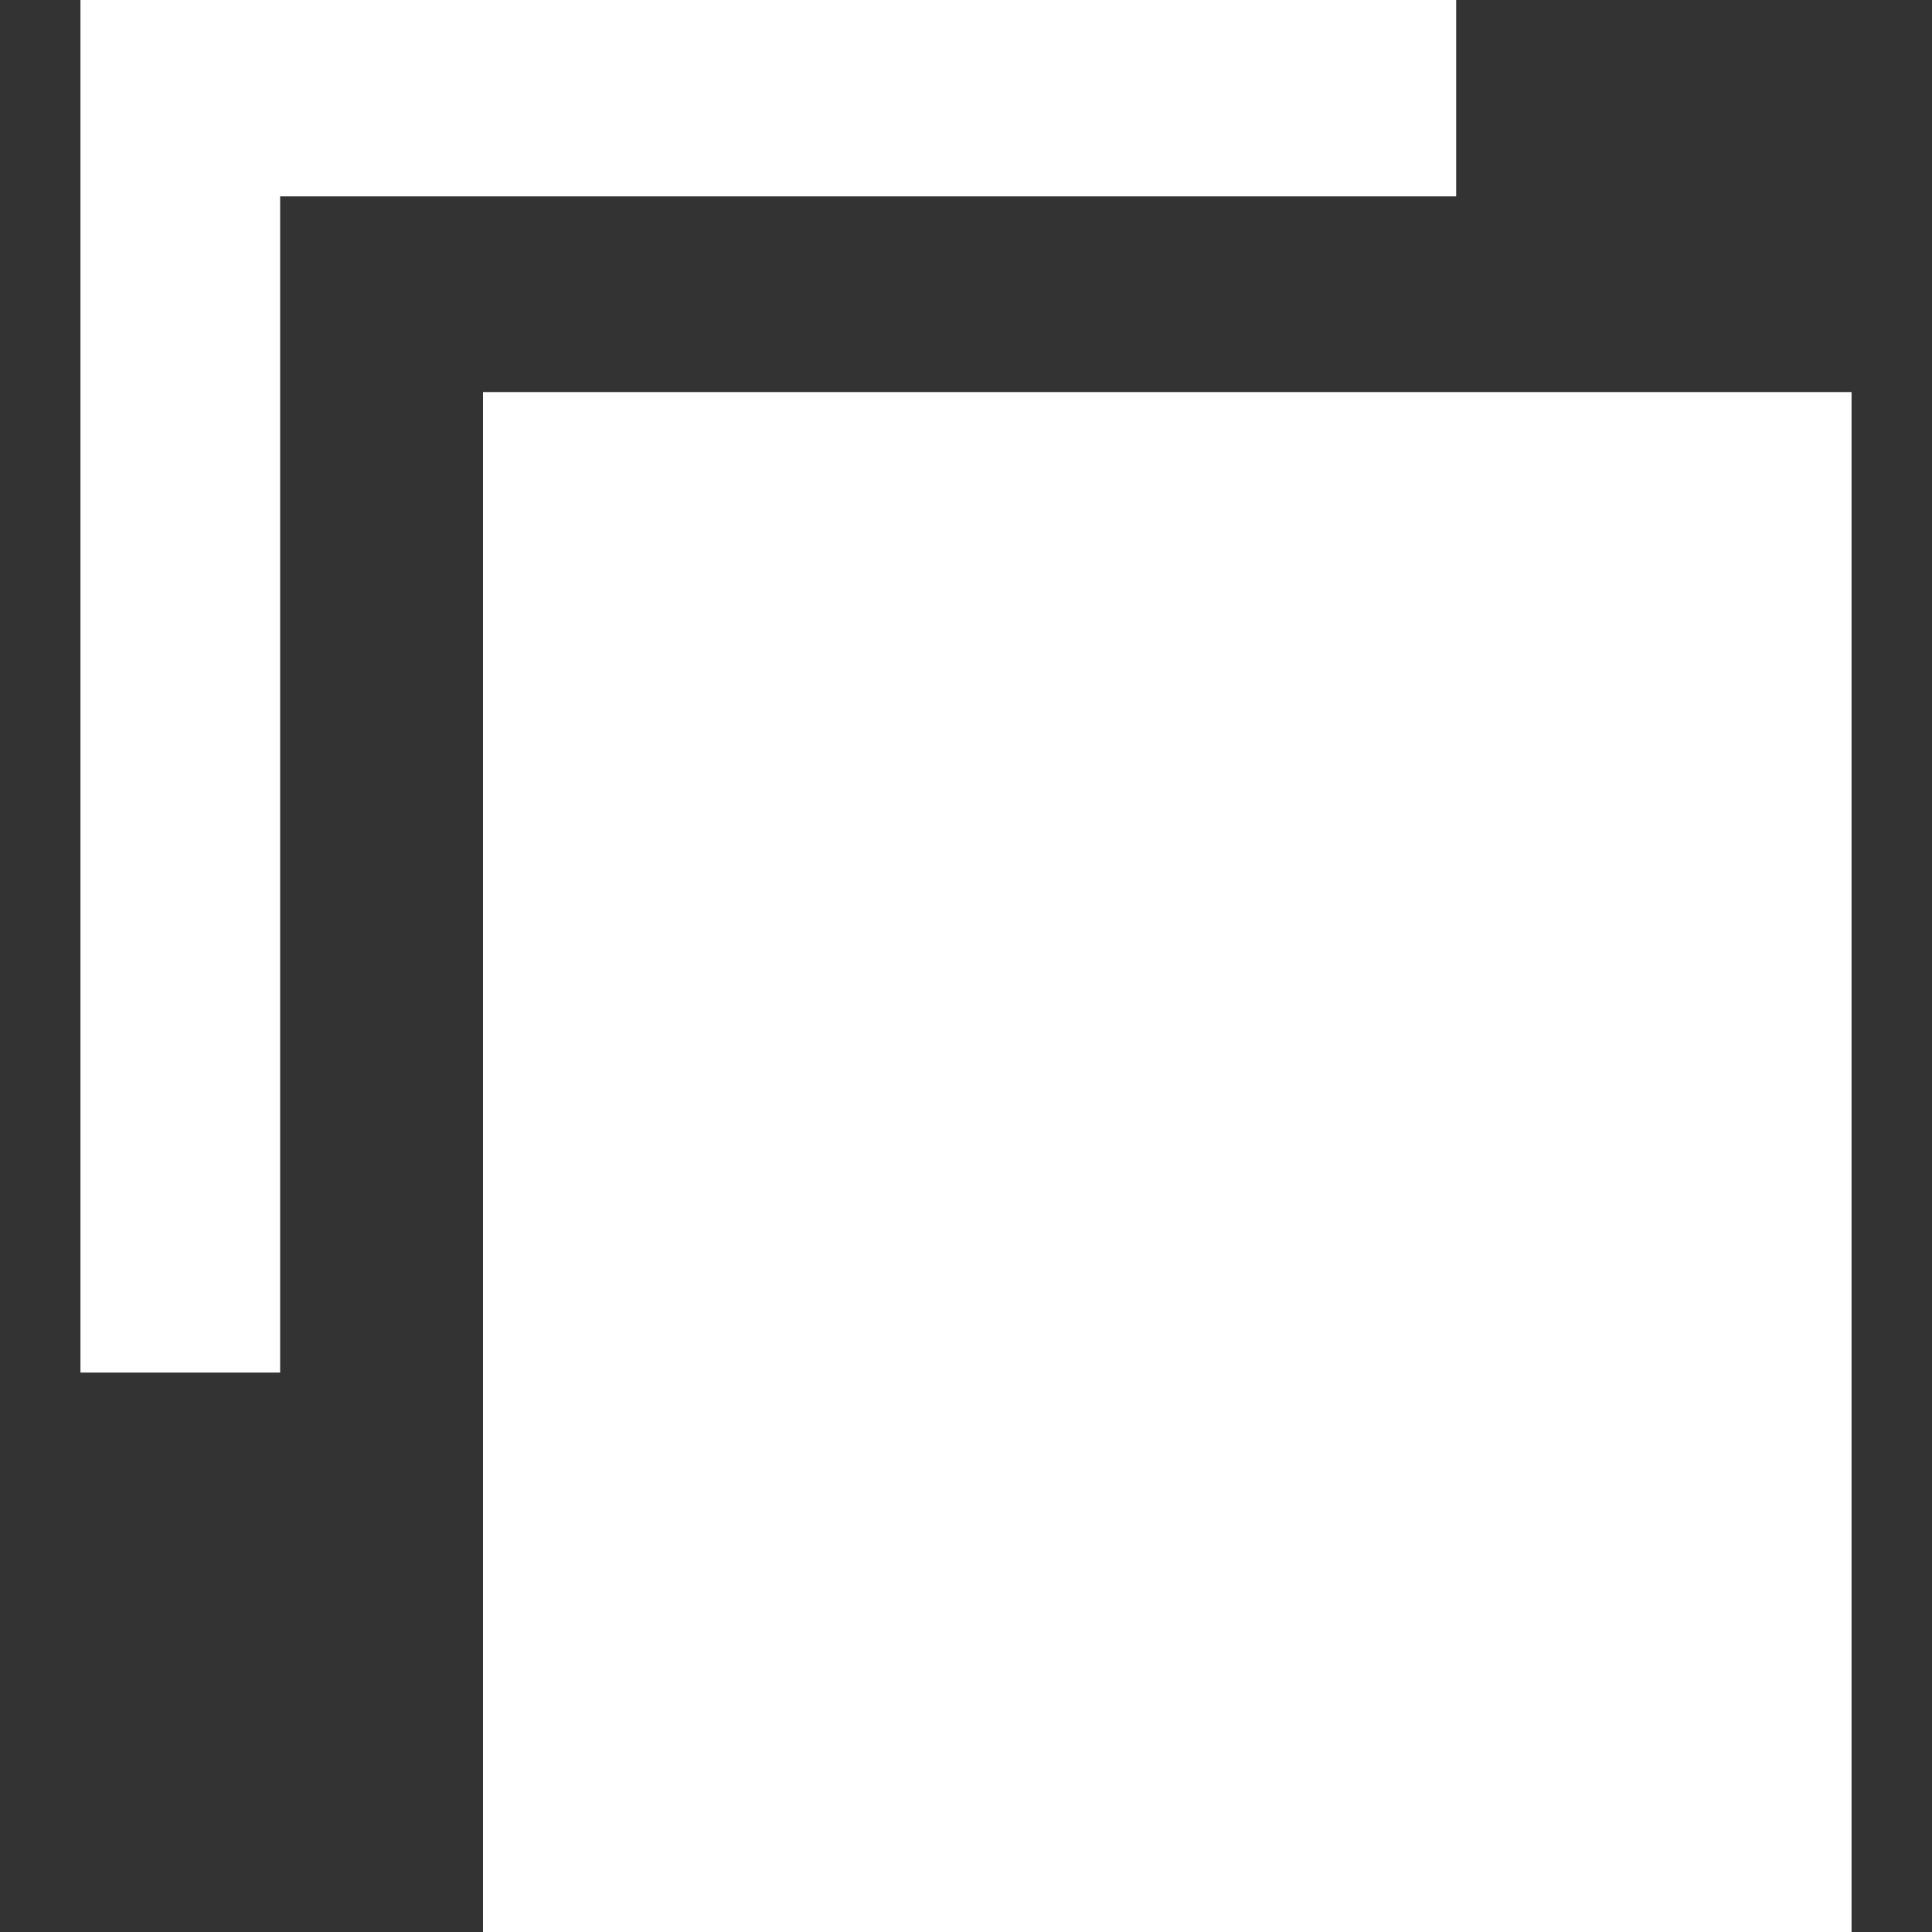 <svg xmlns="http://www.w3.org/2000/svg" width="14" height="14" viewBox="0 0 14 14" fill="none">
  <rect x="0" y="0" width="14" height="14" fill="#333333" stroke="none"/>
  <g clip-path="url(#clip0_1280_1364)">
    <path d="M13.417 14H3.5V2.841H13.417V14ZM0.583 0V9.946H2.03V1.423H10.552V0H0.583Z" fill="#fff"/>
  </g>
  <defs>
    <clipPath id="clip0_1280_1364">
      <rect width="14" height="14" fill="white"/>
    </clipPath>
  </defs>
</svg>